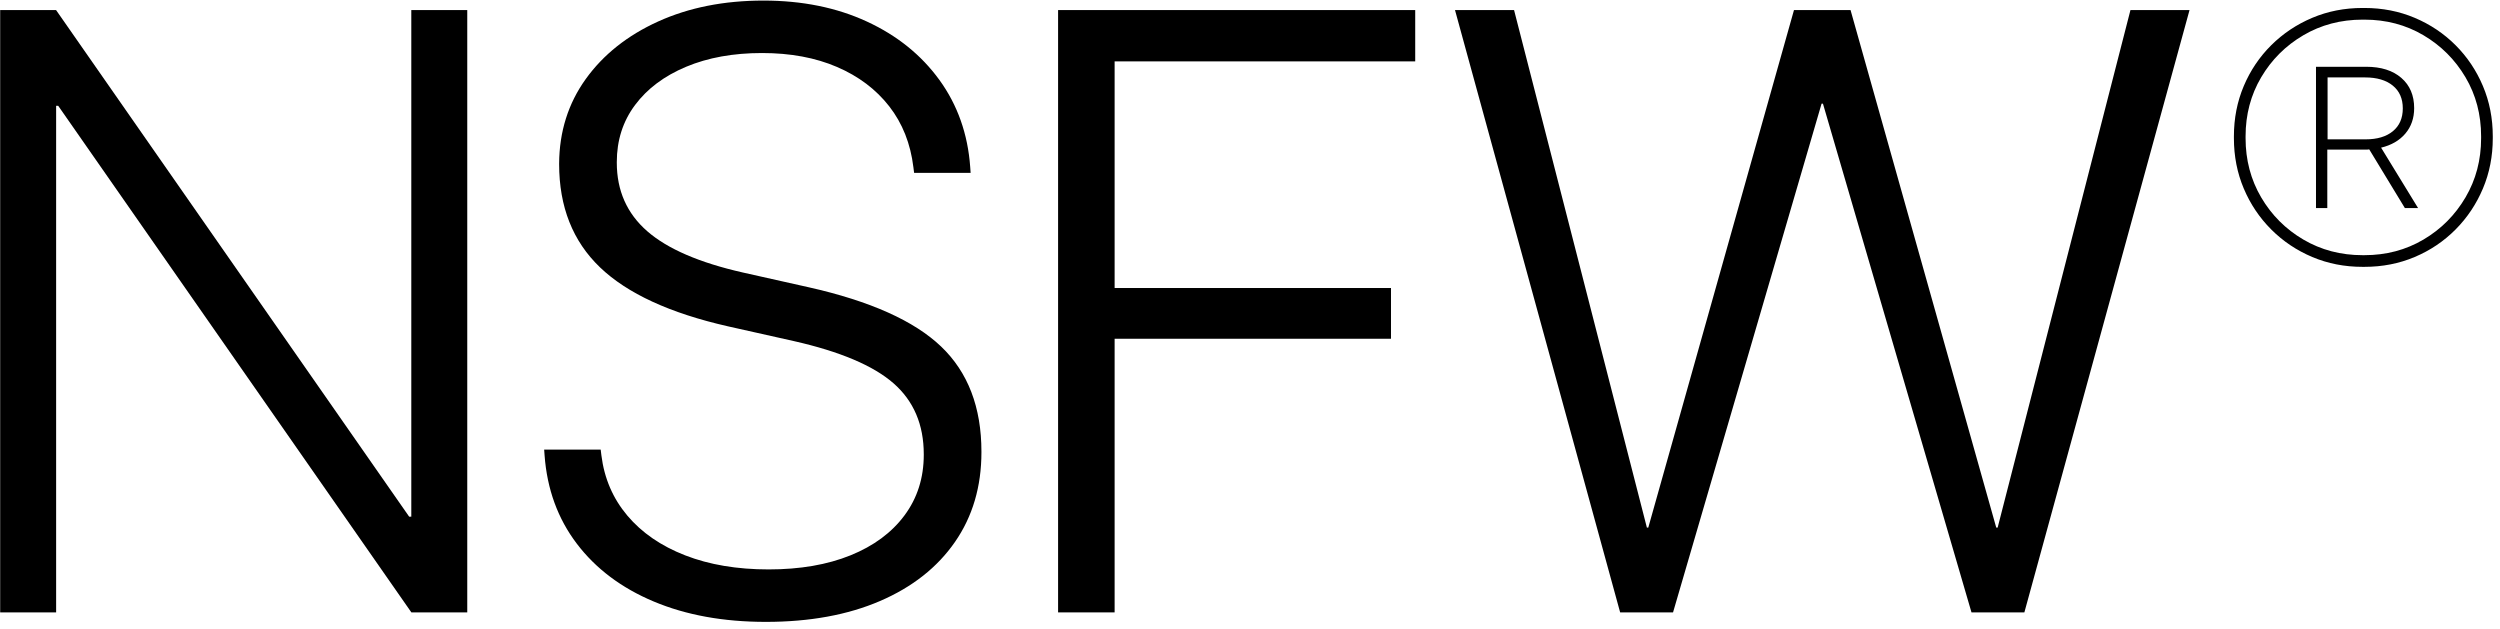 
<svg width="338px" height="85px" viewBox="0 0 338 85" version="1.1" xmlns="http://www.w3.org/2000/svg" xmlns:xlink="http://www.w3.org/1999/xlink">
	<g id="Page-1" stroke="none" stroke-width="1" fill="none" fill-rule="evenodd">
		<g id="Group" transform="translate(0.024, 0.078)" fill="#000000" fill-rule="nonzero">
			<g id="NSFW">
				<polygon id="Path" points="0 82.717 7.565 82.717 7.565 14.226 11.142 14.226 1.209 4.708 55.593 82.717 63.149 82.717 63.149 1.283 55.584 1.283 55.584 69.774 52.006 69.774 61.94 79.31 7.556 1.283 0 1.283"></polygon>
				<path d="M103.511,84 C109.448,84 114.6,83.058 118.967,81.175 C123.335,79.292 126.71,76.63 129.092,73.188 C131.475,69.746 132.666,65.701 132.666,61.051 L132.666,60.994 C132.666,54.988 130.849,50.248 127.215,46.774 C123.581,43.299 117.614,40.628 109.316,38.761 L100.425,36.768 C94.537,35.436 90.222,33.573 87.48,31.18 C84.738,28.787 83.367,25.697 83.367,21.912 L83.367,21.838 C83.367,18.897 84.19,16.323 85.836,14.118 C87.482,11.912 89.782,10.19 92.735,8.951 C95.688,7.712 99.111,7.092 103.005,7.092 C106.844,7.092 110.222,7.72 113.141,8.975 C116.059,10.23 118.413,12.004 120.201,14.298 C121.99,16.593 123.079,19.339 123.468,22.537 L123.563,23.292 L131.204,23.292 L131.148,22.499 C130.825,18.036 129.437,14.114 126.986,10.734 C124.534,7.354 121.263,4.72 117.173,2.832 C113.083,0.944 108.424,0 103.198,0 C97.862,0 93.116,0.942 88.96,2.826 C84.804,4.71 81.54,7.304 79.168,10.608 C76.796,13.912 75.597,17.72 75.571,22.031 L75.571,22.105 C75.571,27.884 77.415,32.539 81.101,36.071 C84.788,39.603 90.551,42.259 98.39,44.04 L107.281,46.032 C113.552,47.451 118.051,49.355 120.779,51.742 C123.506,54.13 124.87,57.33 124.87,61.343 L124.87,61.399 C124.87,64.527 124.004,67.258 122.271,69.594 C120.539,71.931 118.103,73.733 114.965,75.003 C111.827,76.273 108.137,76.908 103.895,76.908 C99.631,76.908 95.87,76.274 92.612,75.006 C89.354,73.739 86.749,71.948 84.796,69.635 C82.844,67.322 81.673,64.604 81.284,61.48 L81.189,60.708 L73.547,60.708 L73.603,61.48 C73.94,66.06 75.391,70.04 77.955,73.42 C80.519,76.801 83.987,79.409 88.358,81.245 C92.73,83.082 97.78,84 103.511,84 Z" id="Path"></path>
				<polygon id="Path" points="143.03 82.717 150.672 82.717 150.672 45.721 188.038 45.721 188.038 38.861 150.672 38.861 150.672 8.221 191.313 8.221 191.313 1.283 143.03 1.283"></polygon>
				<polygon id="Path" points="219.02 82.717 226.171 82.717 246.251 13.942 246.441 13.942 266.521 82.717 273.671 82.717 296 1.283 288.014 1.283 270.058 71.25 269.868 71.25 250.17 1.283 242.522 1.283 222.824 71.25 222.634 71.25 204.677 1.283 196.692 1.283"></polygon>
			</g>
			<g id="®" transform="translate(302, 1)">
				<path d="M11.098,27.049 L12.627,27.049 L12.627,19.152 L17.66,19.152 C17.778,19.152 17.891,19.152 17.997,19.152 C18.104,19.152 18.203,19.14 18.296,19.118 L23.113,27.049 L24.898,27.049 L19.9,18.885 C21.29,18.553 22.383,17.918 23.179,16.981 C23.974,16.044 24.371,14.898 24.371,13.544 L24.371,13.541 C24.371,11.821 23.793,10.459 22.638,9.456 C21.483,8.452 19.897,7.95 17.881,7.95 L11.098,7.95 L11.098,27.049 Z M12.664,17.761 L12.664,9.39 L17.736,9.39 C19.325,9.39 20.572,9.757 21.477,10.492 C22.382,11.226 22.834,12.254 22.834,13.575 L22.834,13.575 C22.834,14.895 22.388,15.922 21.497,16.658 C20.605,17.393 19.376,17.761 17.81,17.761 L12.664,17.761 Z M33.422,17.352 L33.422,17.611 C33.422,20.55 32.719,23.216 31.312,25.61 C29.905,28.005 28.011,29.905 25.629,31.312 C23.247,32.718 20.587,33.422 17.648,33.422 L17.389,33.422 C14.45,33.422 11.784,32.718 9.39,31.312 C6.995,29.905 5.095,28.005 3.688,25.61 C2.282,23.216 1.578,20.55 1.578,17.611 L1.578,17.352 C1.578,14.413 2.282,11.753 3.688,9.371 C5.095,6.989 6.995,5.094 9.39,3.688 C11.784,2.281 14.45,1.578 17.389,1.578 L17.648,1.578 C20.587,1.578 23.247,2.281 25.629,3.688 C28.011,5.094 29.905,6.989 31.312,9.371 C32.719,11.753 33.422,14.413 33.422,17.352 Z M35,17.352 C35,14.923 34.556,12.657 33.667,10.554 C32.779,8.451 31.545,6.611 29.967,5.033 C28.389,3.455 26.549,2.221 24.446,1.333 C22.343,0.444 20.077,0 17.648,0 L17.389,0 C14.96,0 12.694,0.444 10.59,1.333 C8.486,2.221 6.64,3.455 5.05,5.033 C3.461,6.611 2.222,8.451 1.333,10.554 C0.444,12.657 0,14.923 0,17.352 L0,17.611 C0,20.04 0.444,22.306 1.333,24.41 C2.222,26.514 3.461,28.36 5.05,29.95 C6.64,31.539 8.486,32.778 10.59,33.667 C12.694,34.556 14.96,35 17.389,35 L17.648,35 C20.077,35 22.343,34.556 24.446,33.667 C26.549,32.778 28.389,31.539 29.967,29.95 C31.545,28.36 32.779,26.514 33.667,24.41 C34.556,22.306 35,20.04 35,17.611 L35,17.352 Z" id="Shape"></path>
			</g>
		</g>
	</g>
</svg>